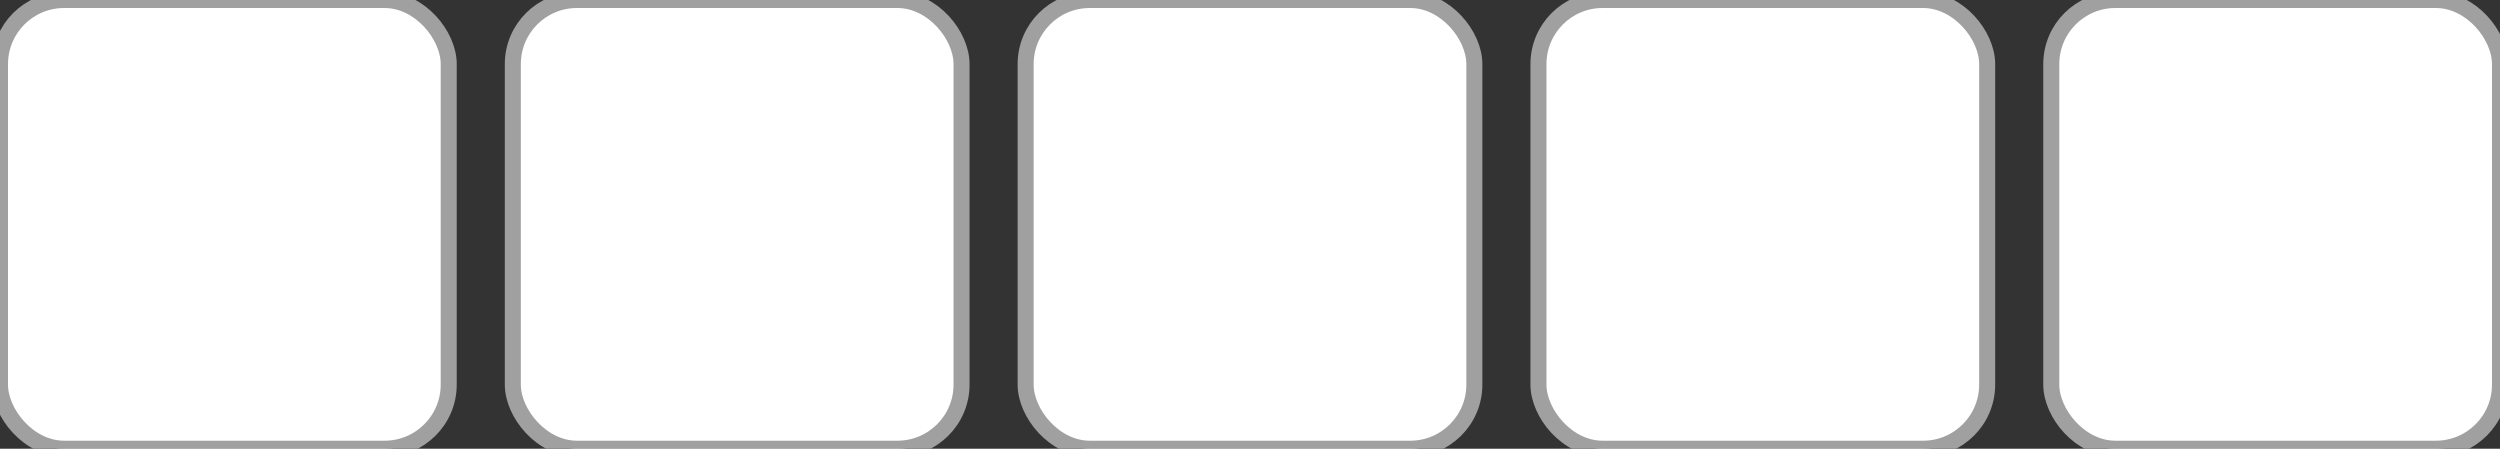 <?xml version="1.0" encoding="UTF-8" standalone="no"?>
<svg
xmlns:svg="http://www.w3.org/2000/svg"
xmlns="http://www.w3.org/2000/svg"
xmlns:xlink="http://www.w3.org/1999/xlink"
width ="156"
height ="28"
viewBox ="0 0 156 28"
>
<rect x="0" y="0" width="156" height="28" fill="#333333" stroke="none"/>
<defs><polygon points="0,0 6,6 0,12 18,6" id="m_tmpl2"/><marker id="token_arrow" markerUnits="strokeWidth" markerWidth="18" markerHeight="12" viewBox="0 0 18 12" refX="18" refY="6" orient="auto"><use xlink:href="#m_tmpl2" fill="#0000f0"/></marker></defs><g fill="#ffffff" stroke="#a0a0a0" stroke-width="1"><rect x="0" y="0" width="28" height="28" rx="4" ry="4" /><rect x="32" y="0" width="28" height="28" rx="4" ry="4" /><rect x="64" y="0" width="28" height="28" rx="4" ry="4" /><rect x="96" y="0" width="28" height="28" rx="4" ry="4" /><rect x="128" y="0" width="28" height="28" rx="4" ry="4" /></g></svg>

